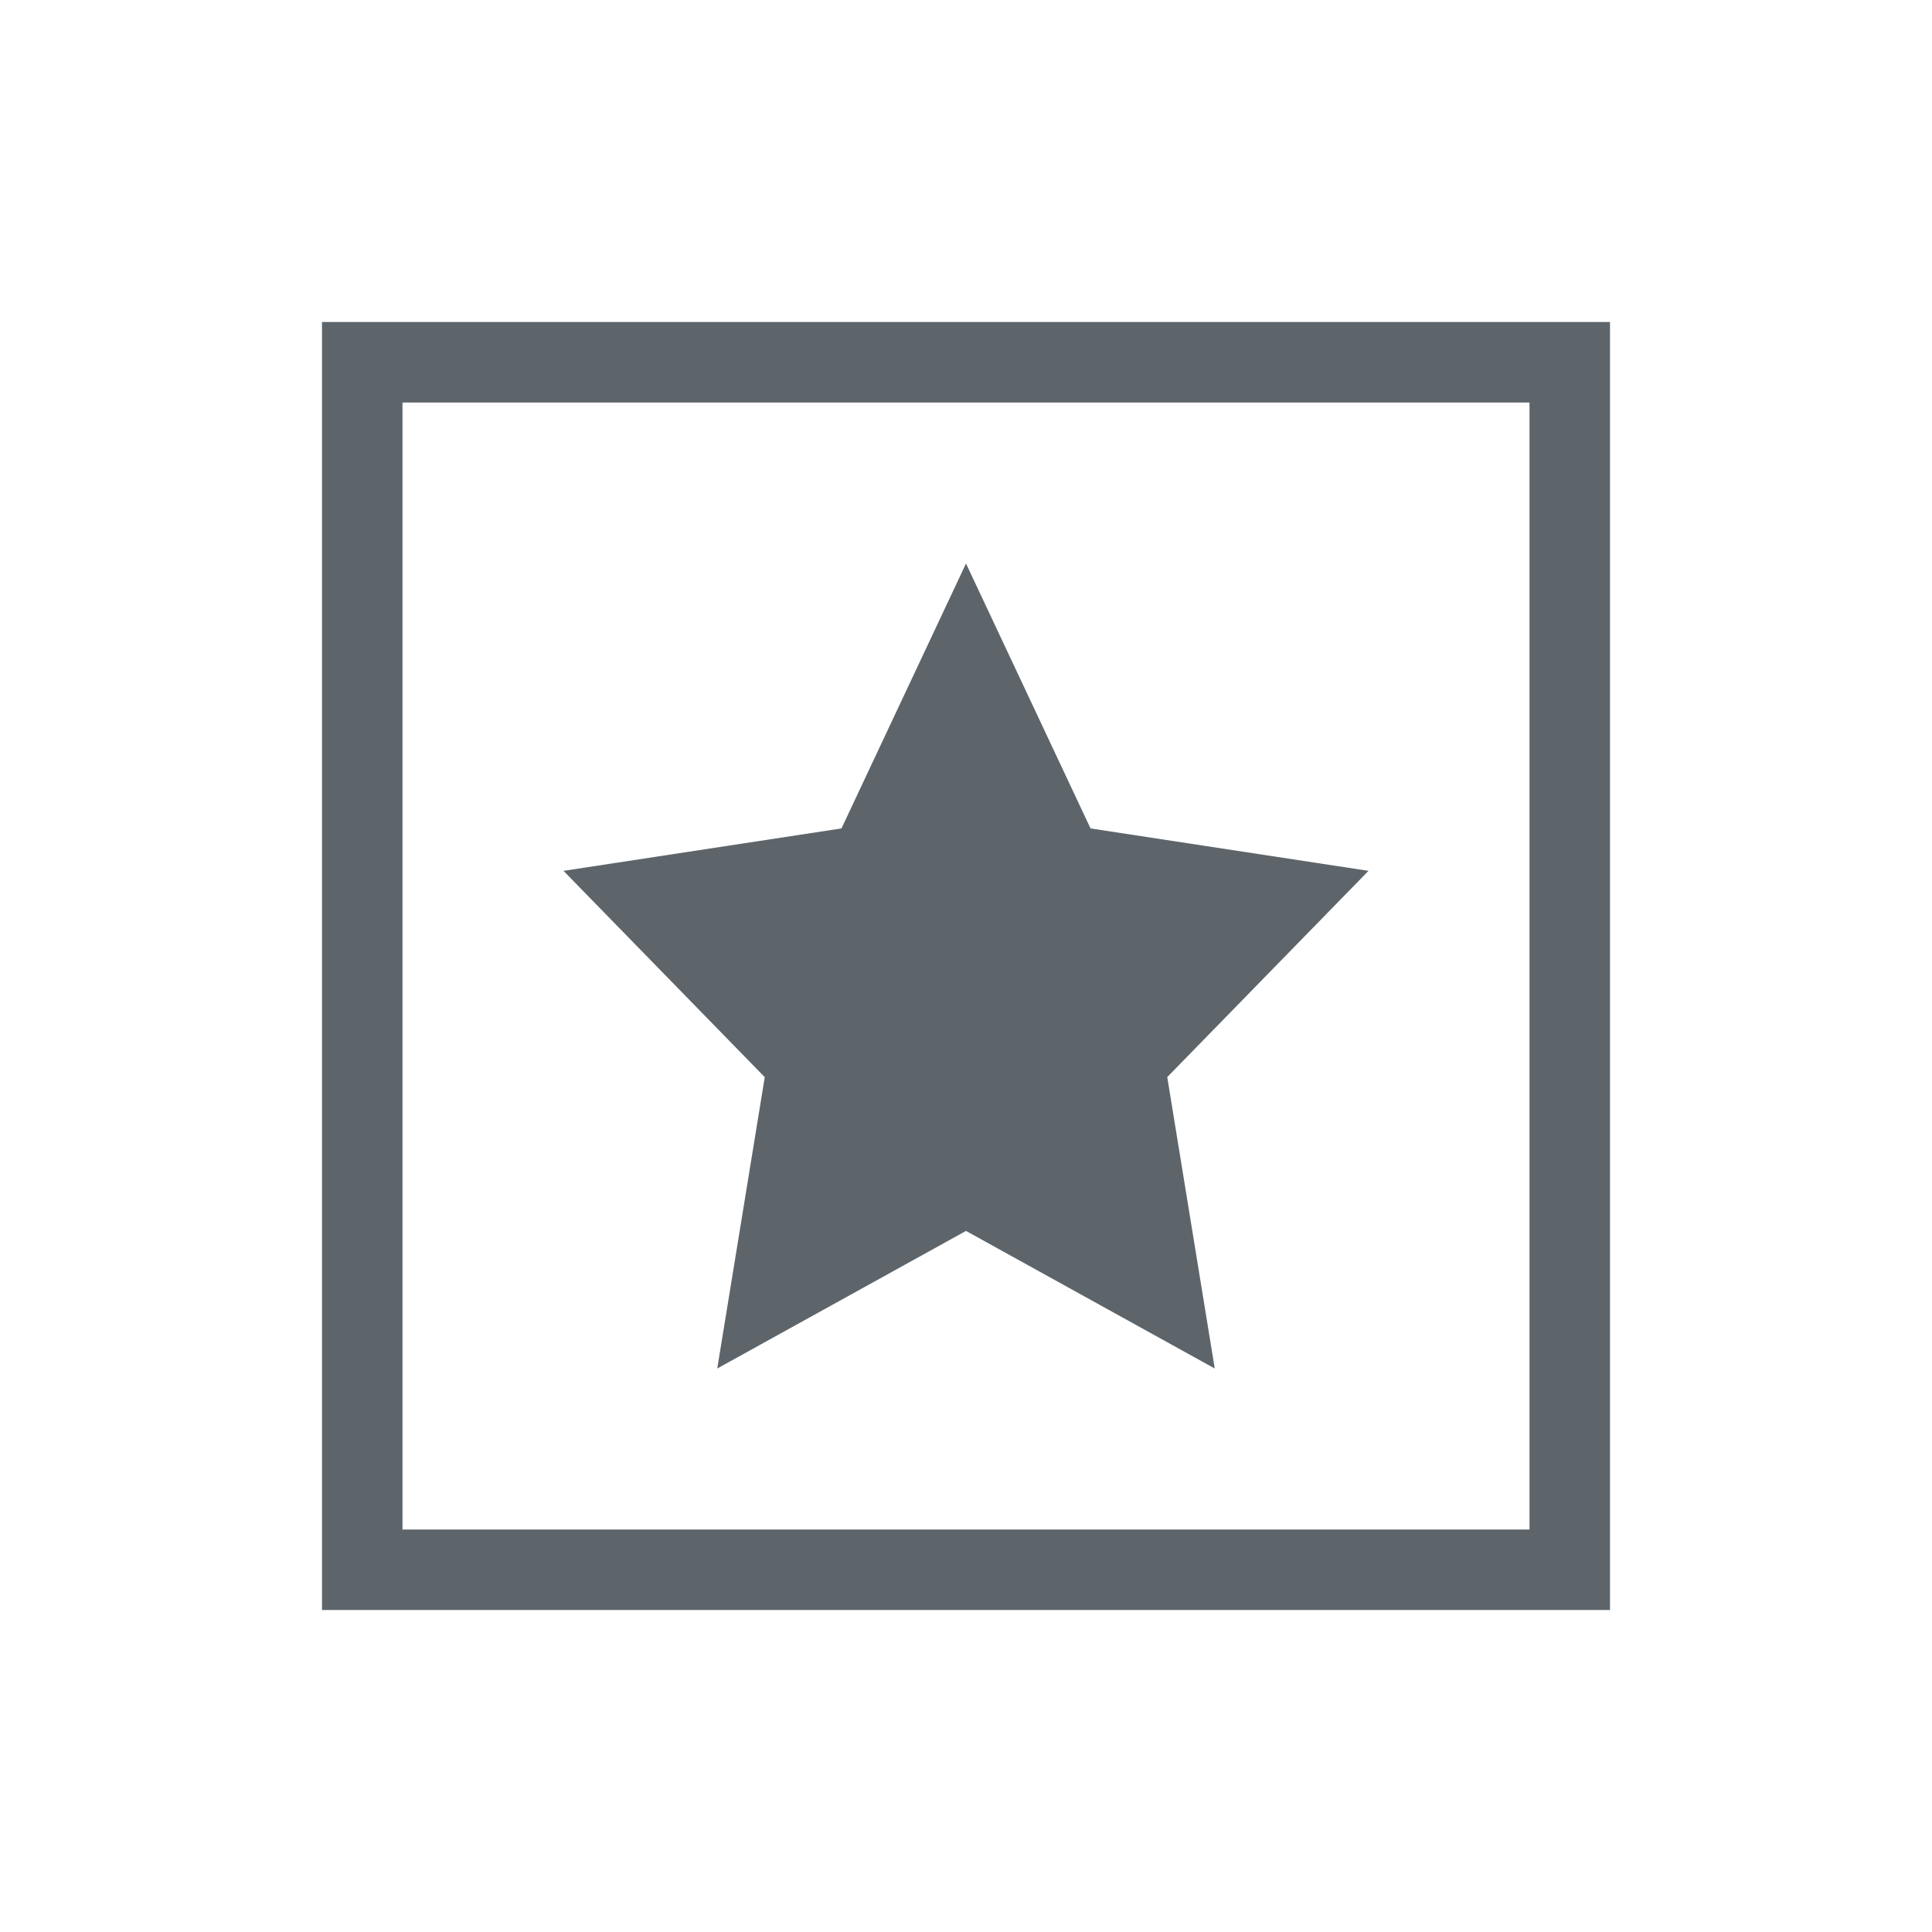 <svg xmlns="http://www.w3.org/2000/svg" viewBox="0 0 24 24"><path d="M4 4v16h16V4H4zm1 1h14v14H5V5zm7 2l-1.547 3.291L7 10.818l2.5 2.563L8.91 17 12 15.291 15.09 17l-.59-3.62 2.5-2.562-3.453-.527L12 7z" fill="currentColor" color="#5d656b"/></svg>